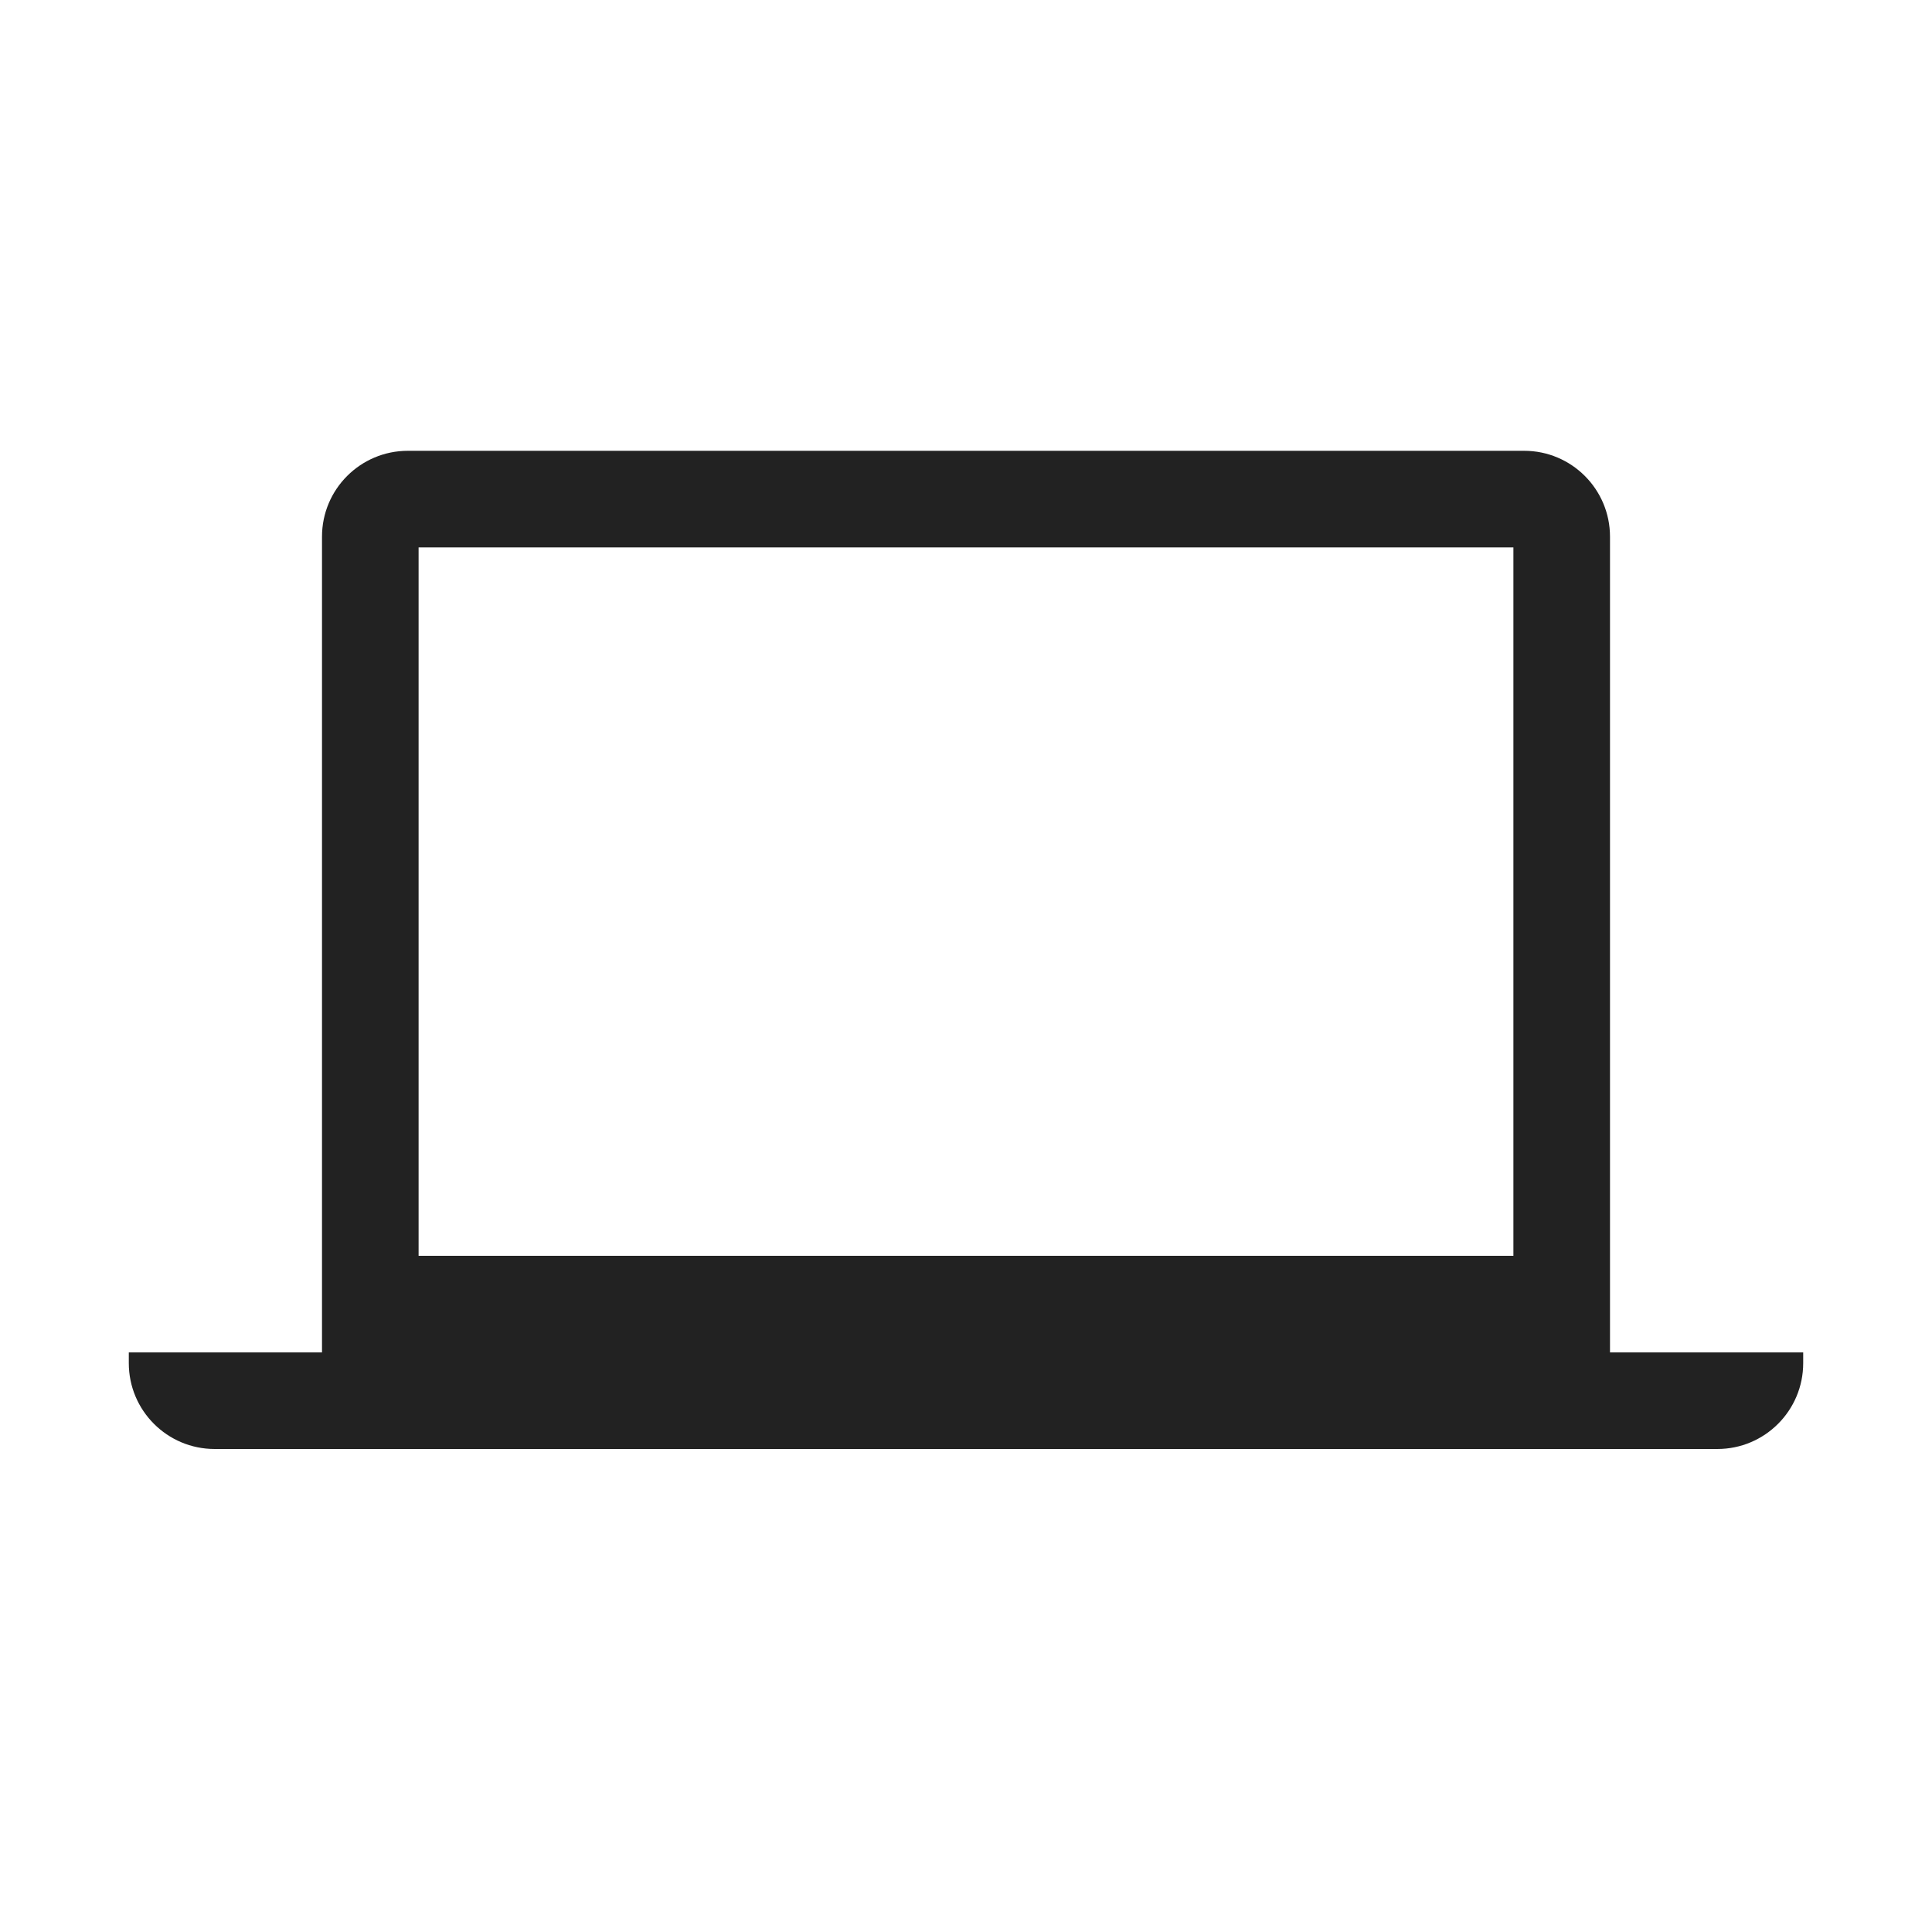 <svg width="60" height="60" viewBox="0 0 60 60" fill="none" xmlns="http://www.w3.org/2000/svg">
<path fill-rule="evenodd" clip-rule="evenodd" d="M10 16.667C10 15.194 11.194 14 12.667 14H47.333C48.806 14 50 15.194 50 16.667V42H56V42.333C56 43.806 54.806 45 53.333 45H6.667C5.194 45 4 43.806 4 42.333V42H10V16.667ZM47 17H13V39H47V17Z" fill="#222222"/>
</svg>
